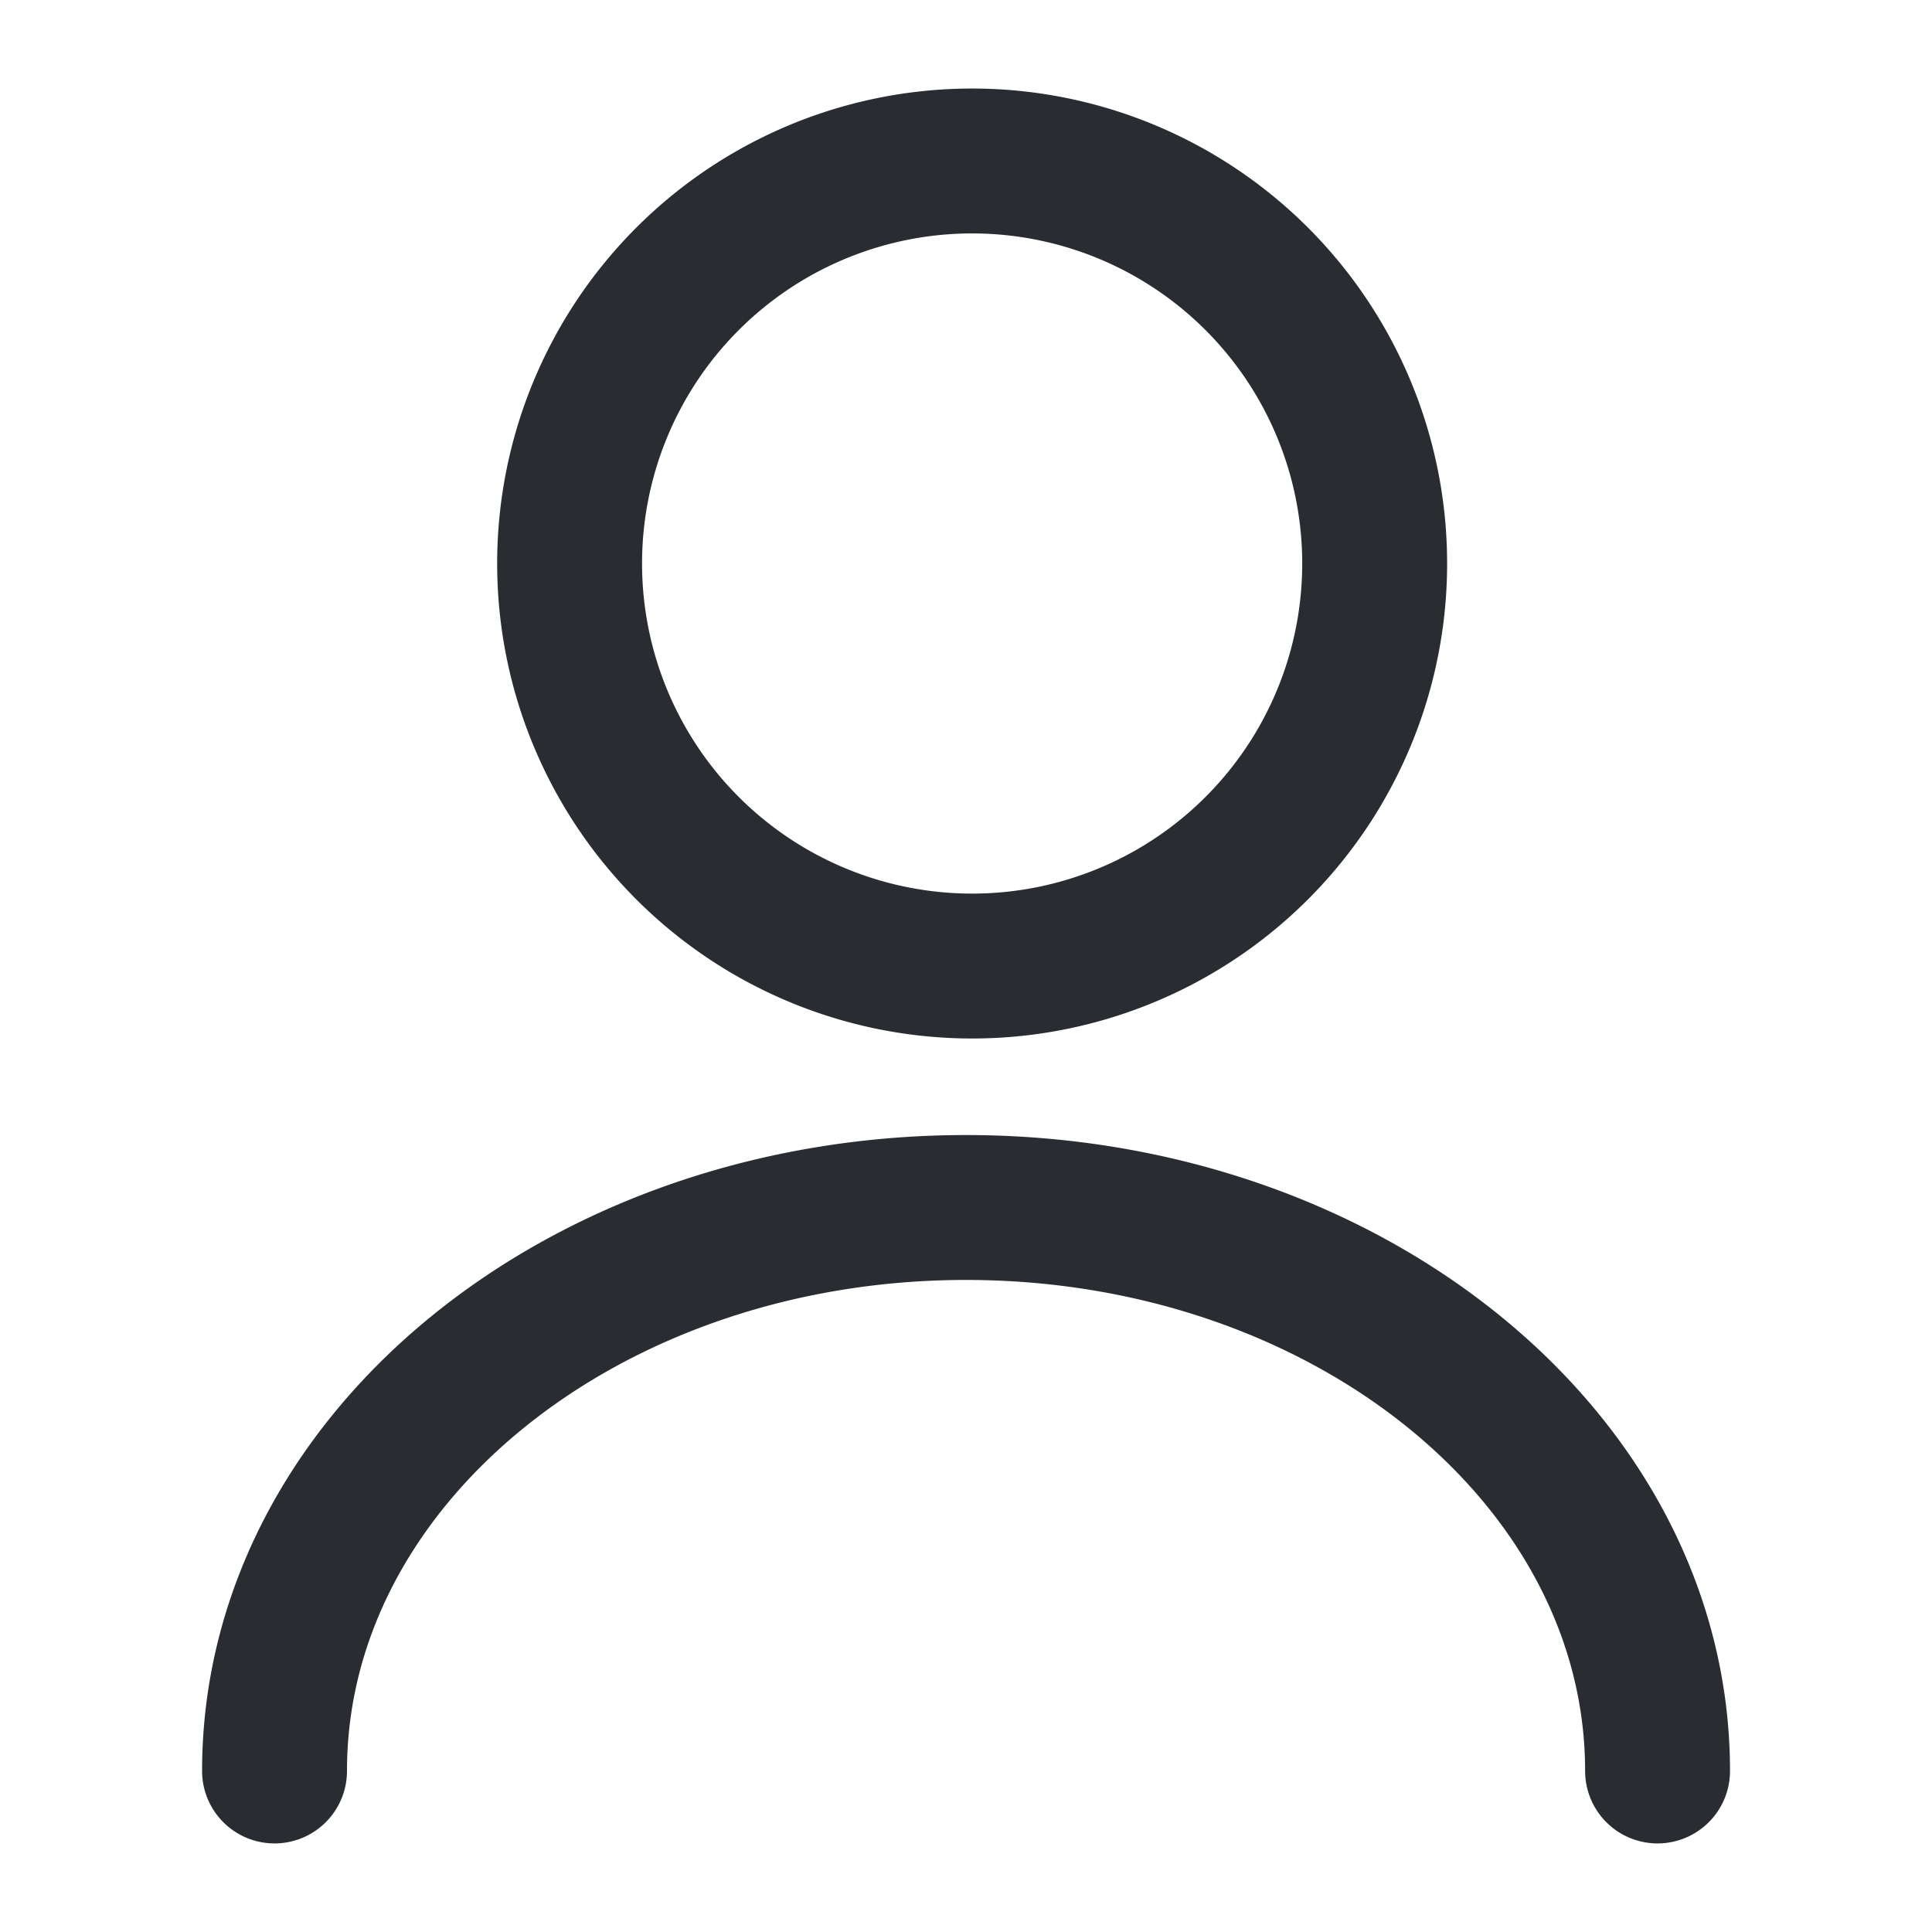 <svg width="20" height="20" fill="none" xmlns="http://www.w3.org/2000/svg"><path d="M9.999 10a4.167 4.167 0 1 0 0-8.333 4.167 4.167 0 0 0 0 8.333Zm7.16 8.333c0-3.225-3.209-5.833-7.159-5.833-3.95 0-7.158 2.608-7.158 5.833" stroke="#292D32" stroke-width="1.5" stroke-linecap="round" stroke-linejoin="round"/></svg>